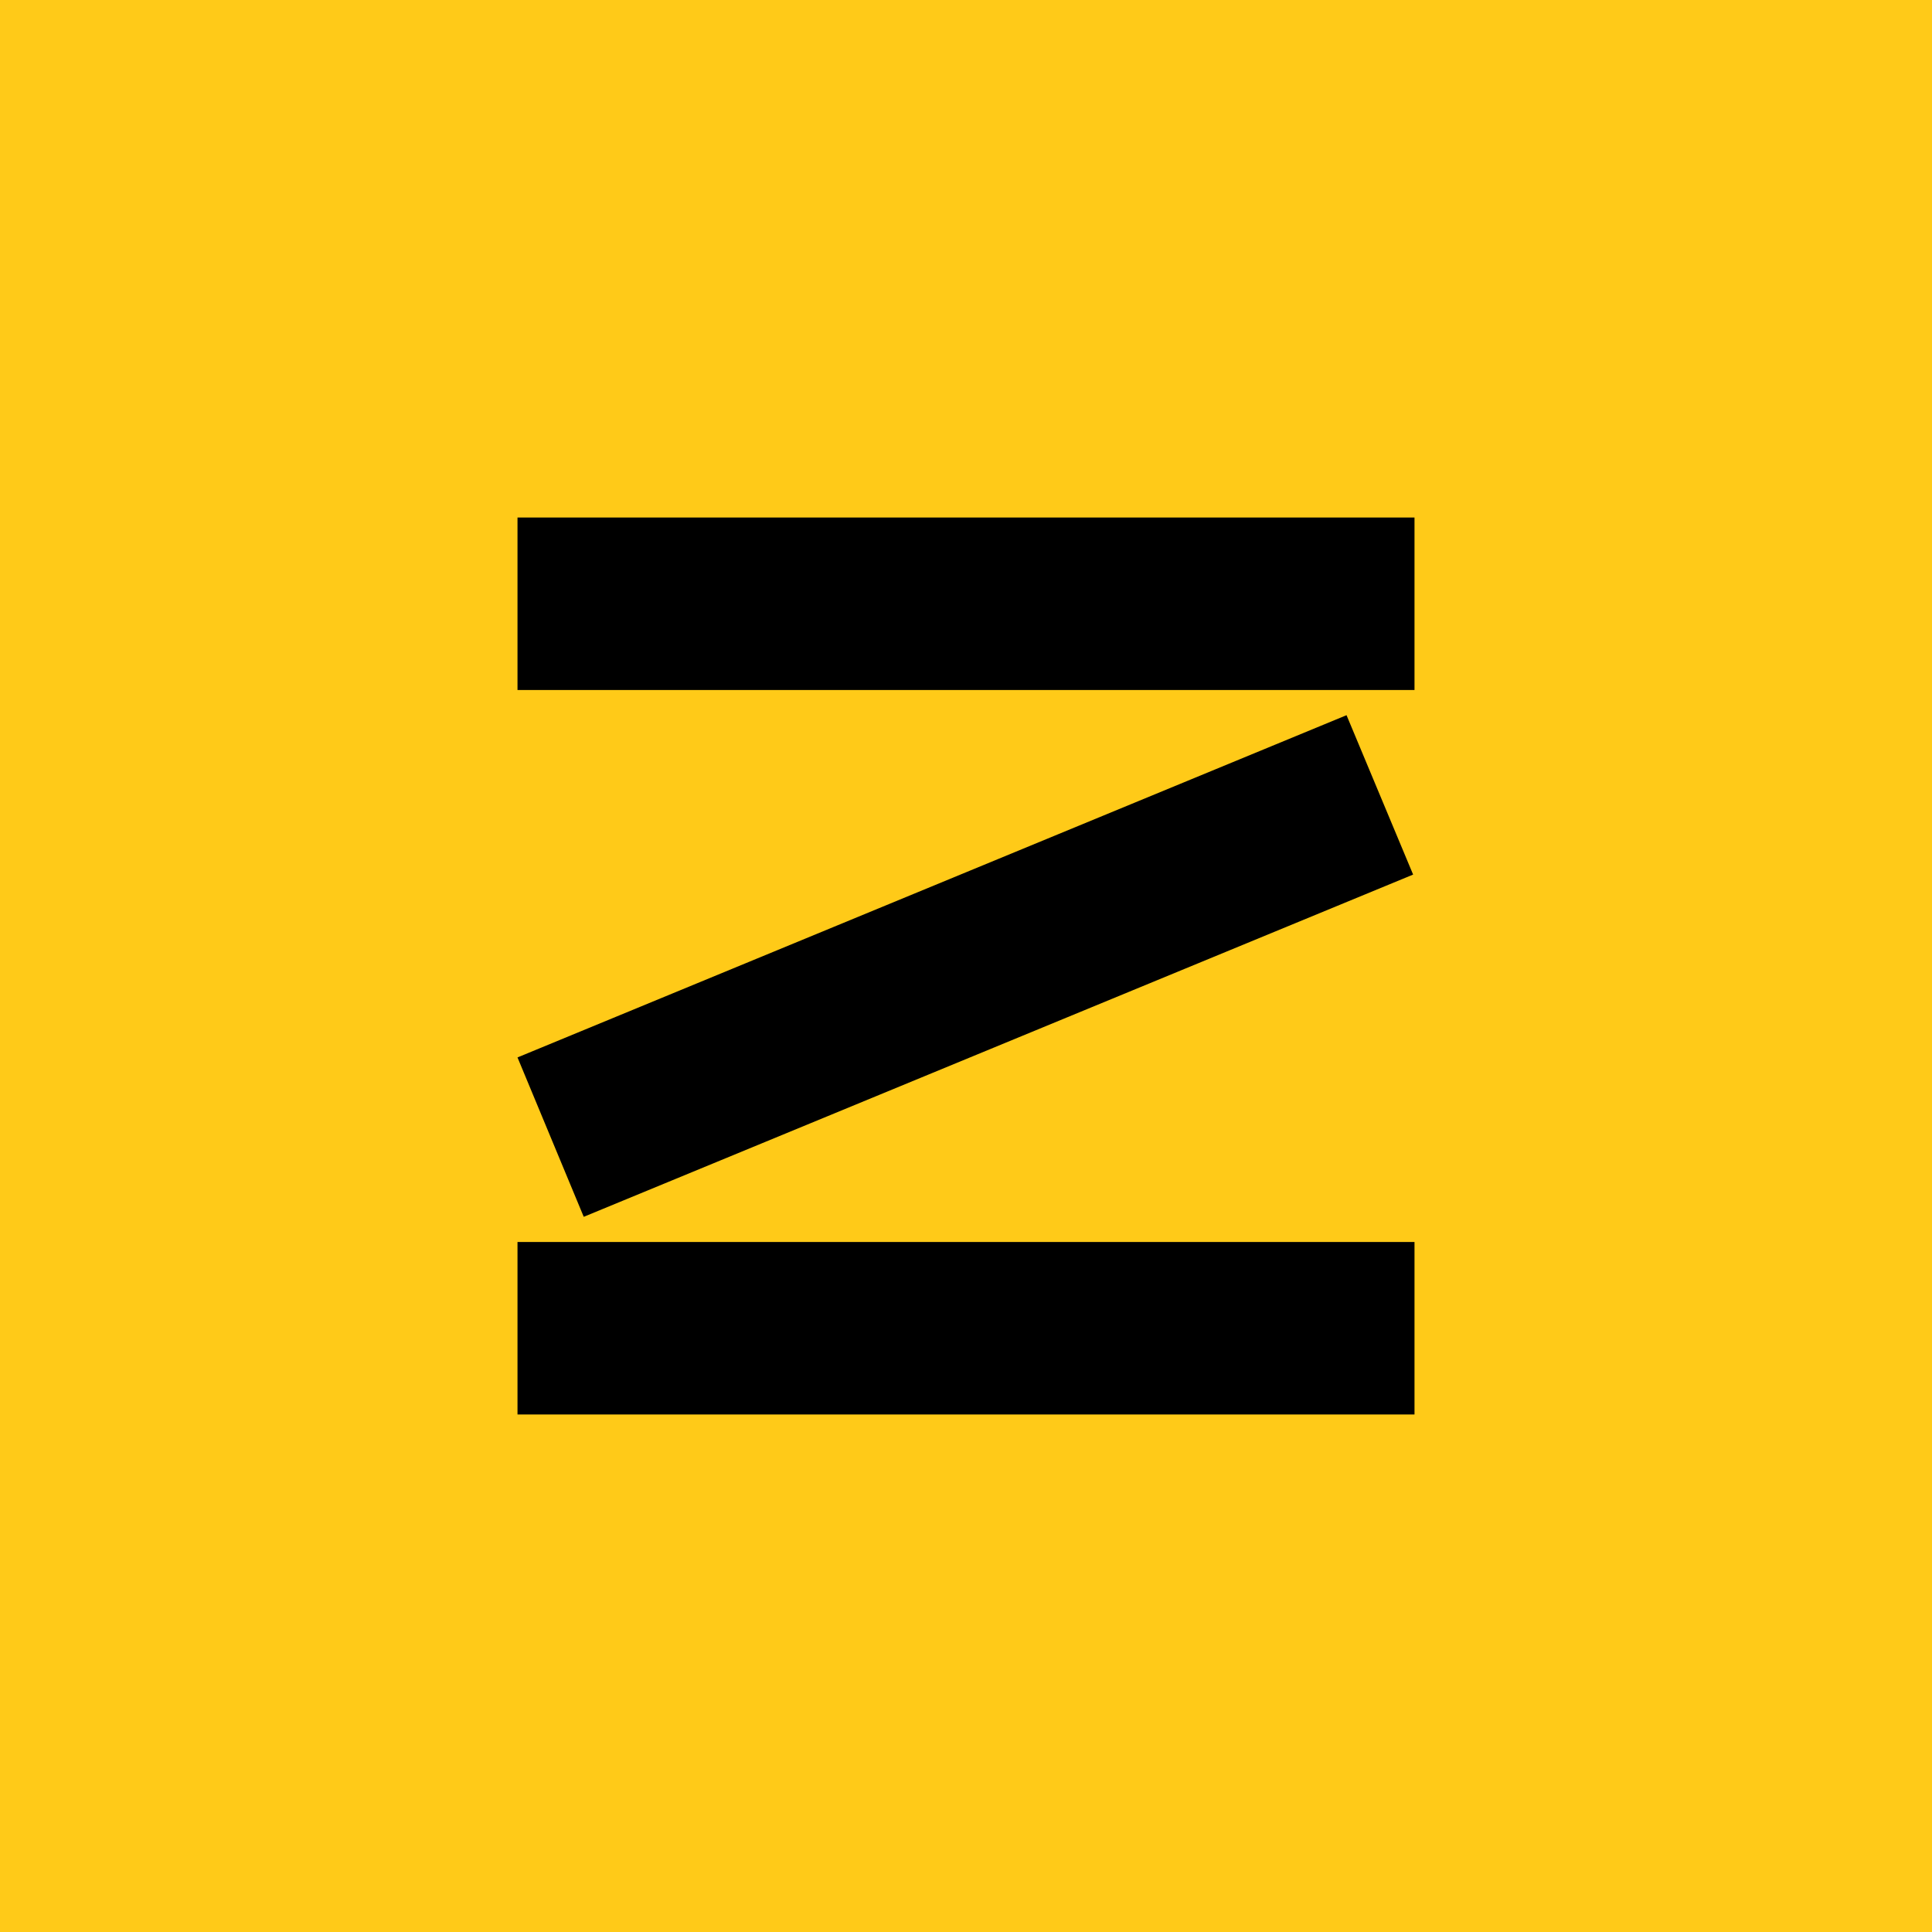 <!-- by TradingView --><svg xmlns="http://www.w3.org/2000/svg" width="56" height="56"><path fill="#FFCA18" d="M0 0h56v56H0z"/><path d="M15 15h26v5H15v-5zm0 21h26v5H15v-5zm24.03-15.27L15 30.65l1.92 4.62 24.04-9.92-1.93-4.62z"/></svg>